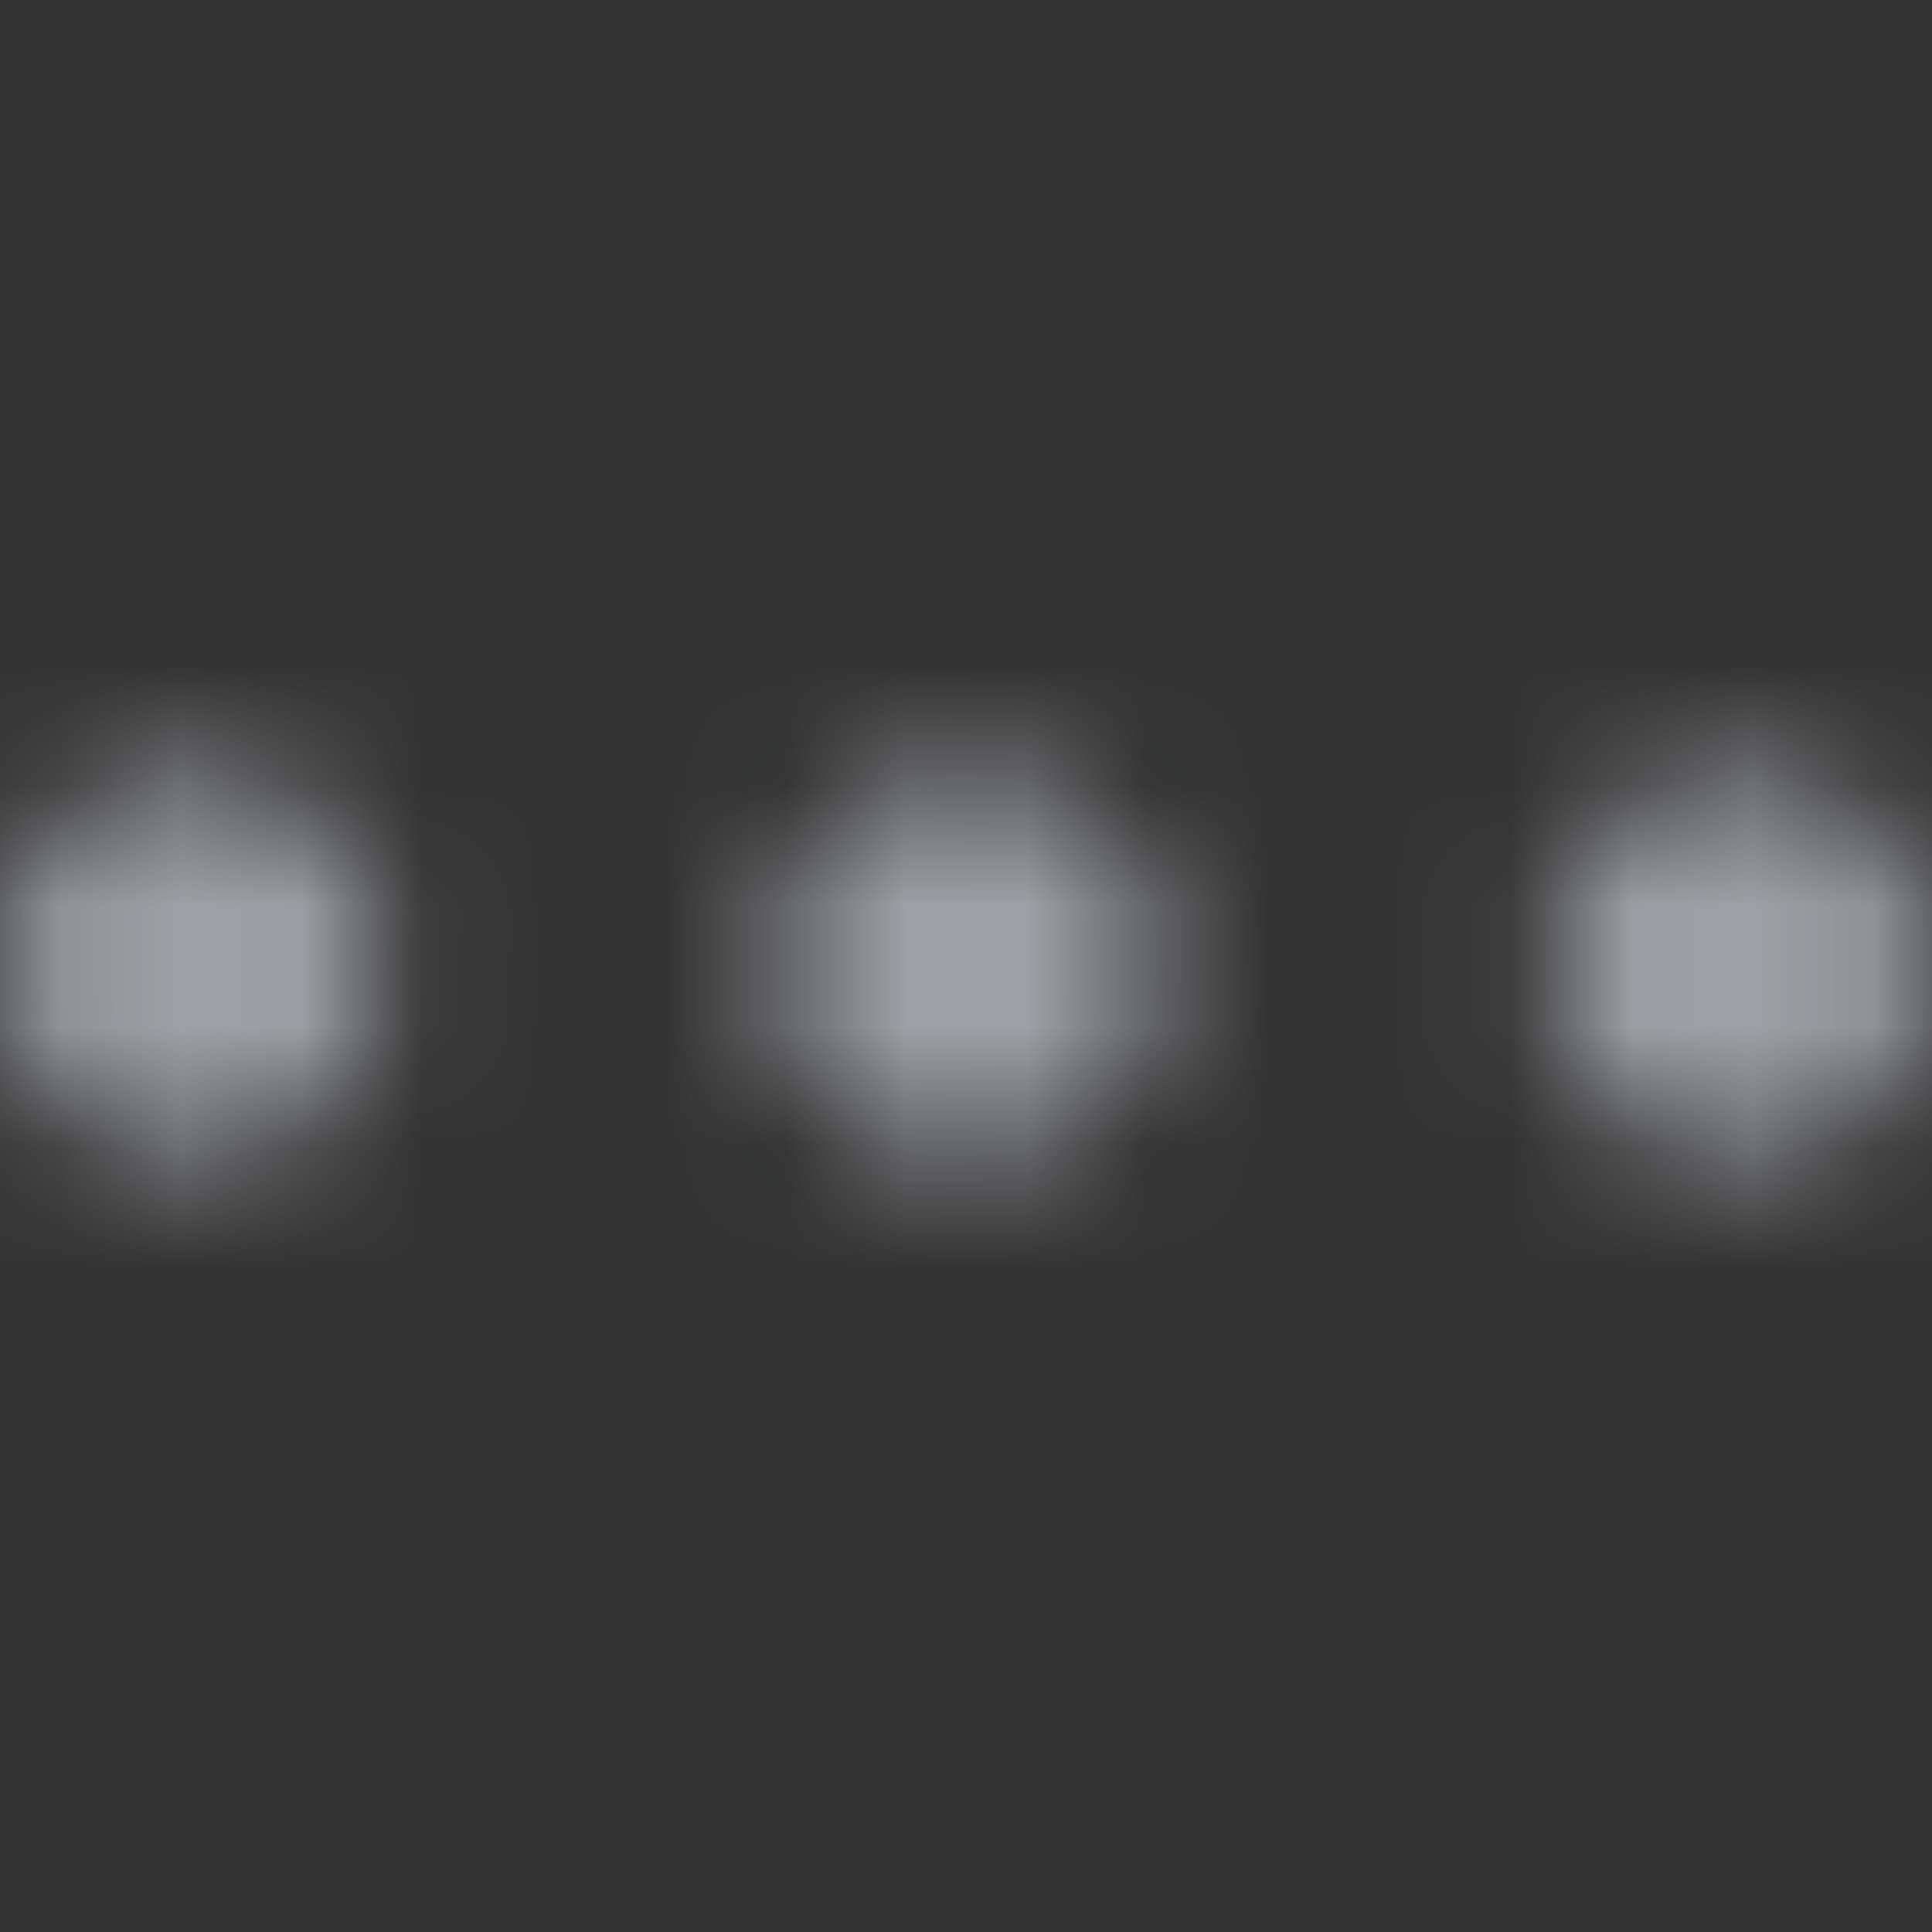 <svg width="16" height="16" viewBox="0 0 16 16" fill="none" xmlns="http://www.w3.org/2000/svg">
<rect x="0" y="0" width="16" height="16" fill="#333333" stroke="none"/>
<path fill-rule="evenodd" clip-rule="evenodd" d="M8 9.6C8.884 9.6 9.6 8.884 9.6 8C9.6 7.116 8.884 6.4 8 6.4C7.116 6.4 6.4 7.116 6.4 8C6.4 8.884 7.116 9.6 8 9.6ZM1.6 9.6C2.484 9.6 3.2 8.884 3.2 8C3.2 7.116 2.484 6.4 1.6 6.4C0.716 6.4 0 7.116 0 8C0 8.884 0.716 9.6 1.6 9.6ZM16 8C16 8.884 15.284 9.6 14.4 9.6C13.516 9.6 12.8 8.884 12.8 8C12.8 7.116 13.516 6.4 14.4 6.4C15.284 6.4 16 7.116 16 8Z" fill="white" fill-opacity="0.01"/>
<mask id="mask0_6_243" style="mask-type:alpha" maskUnits="userSpaceOnUse" x="0" y="6" width="16" height="4">
<path fill-rule="evenodd" clip-rule="evenodd" d="M8 9.6C8.884 9.6 9.6 8.884 9.6 8C9.6 7.116 8.884 6.4 8 6.4C7.116 6.4 6.4 7.116 6.4 8C6.4 8.884 7.116 9.6 8 9.6ZM1.6 9.6C2.484 9.6 3.2 8.884 3.2 8C3.2 7.116 2.484 6.4 1.6 6.4C0.716 6.4 0 7.116 0 8C0 8.884 0.716 9.6 1.6 9.6ZM16 8C16 8.884 15.284 9.6 14.4 9.6C13.516 9.6 12.8 8.884 12.8 8C12.8 7.116 13.516 6.4 14.4 6.4C15.284 6.4 16 7.116 16 8Z" fill="white"/>
</mask>
<g mask="url(#mask0_6_243)">
<rect x="-0.801" y="-0.801" width="17.6" height="17.6" fill="#9EA0A5"/>
</g>
</svg>
